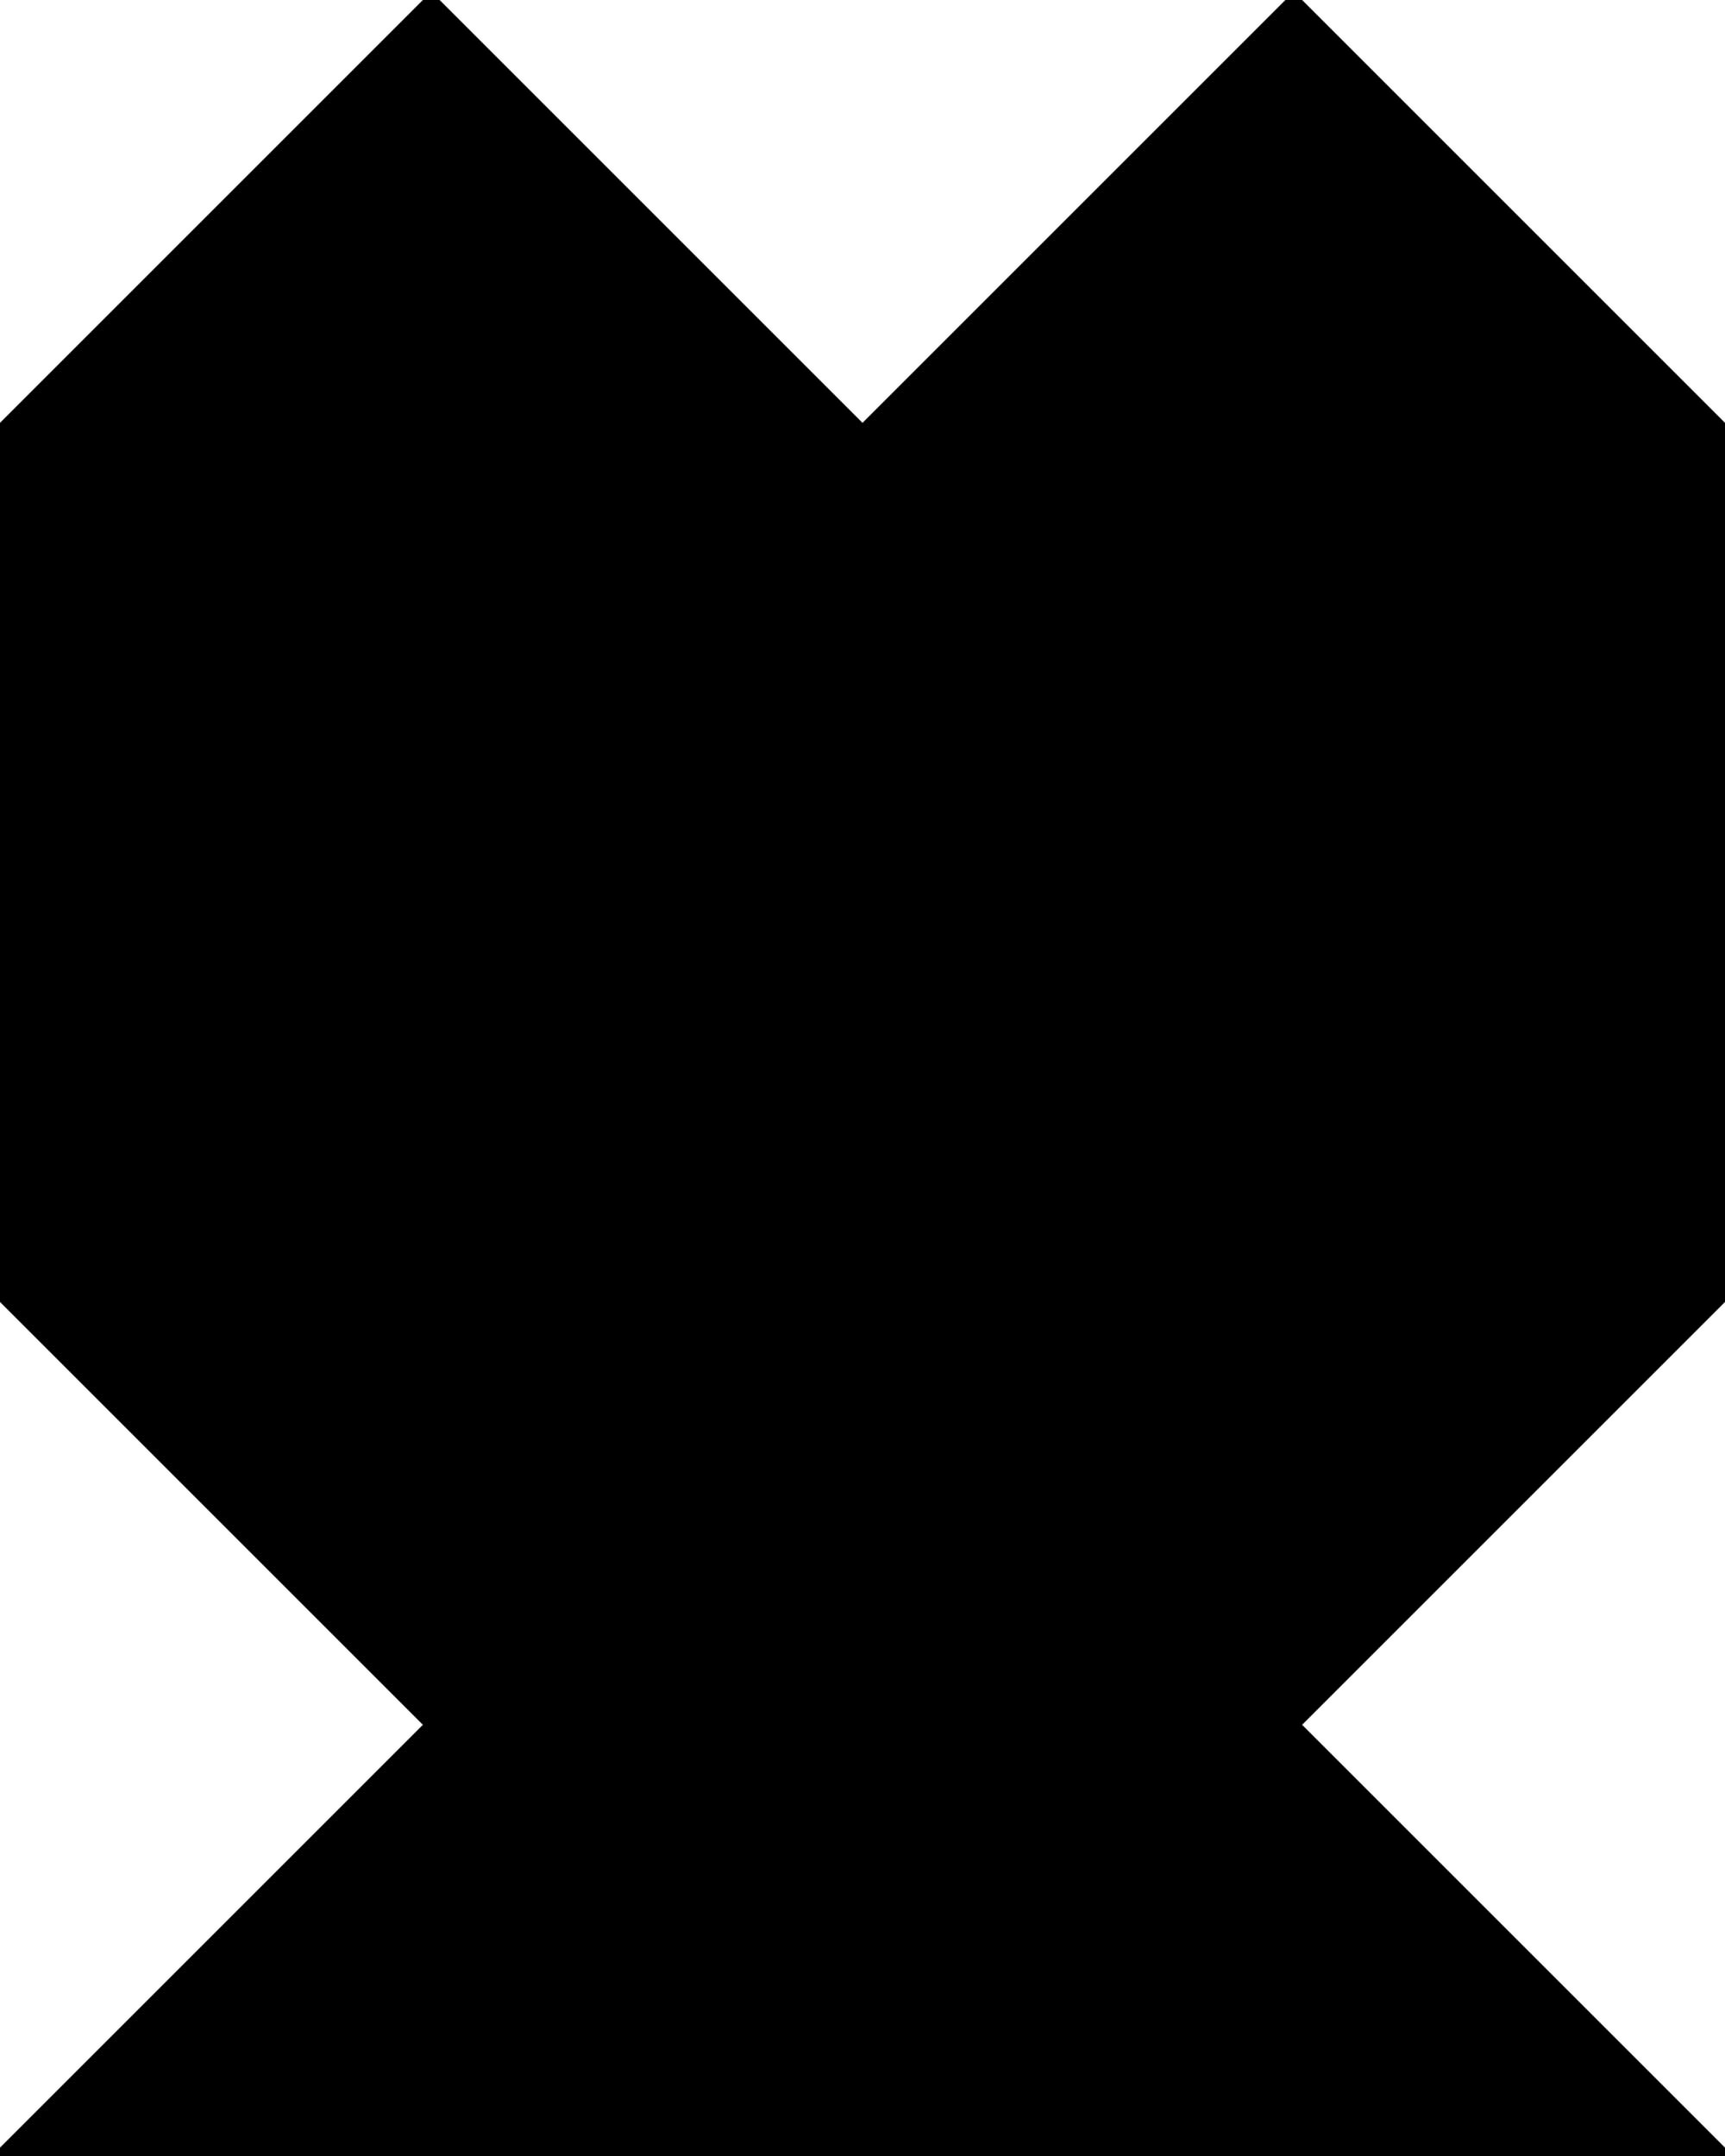 <?xml version="1.0" encoding="utf-8"?>
<svg baseProfile="full" height="100%" version="1.1" viewBox="0 0 292.438 365.548" width="100%" xmlns="http://www.w3.org/2000/svg" xmlns:ev="http://www.w3.org/2001/xml-events" xmlns:xlink="http://www.w3.org/1999/xlink"><defs/><polygon fill="black" id="1" points="73.11,146.219 146.219,219.329 73.11,292.438 0.0,219.329" stroke="black" stroke-width="2"/><polygon fill="black" id="2" points="219.329,146.219 292.438,219.329 292.438,73.11 219.329,0.0" stroke="black" stroke-width="2"/><polygon fill="black" id="3" points="219.329,292.438 292.438,219.329 219.329,146.219" stroke="black" stroke-width="2"/><polygon fill="black" id="4" points="0.0,73.11 146.219,73.11 73.11,1.4210854715202004e-14" stroke="black" stroke-width="2"/><polygon fill="black" id="5" points="0.0,219.329 0.0,73.11 146.219,73.11" stroke="black" stroke-width="2"/><polygon fill="black" id="6" points="292.438,365.548 0.0,365.548 146.219,219.329" stroke="black" stroke-width="2"/><polygon fill="black" id="7" points="219.329,292.438 73.11,146.219 219.329,0.0" stroke="black" stroke-width="2"/></svg>

